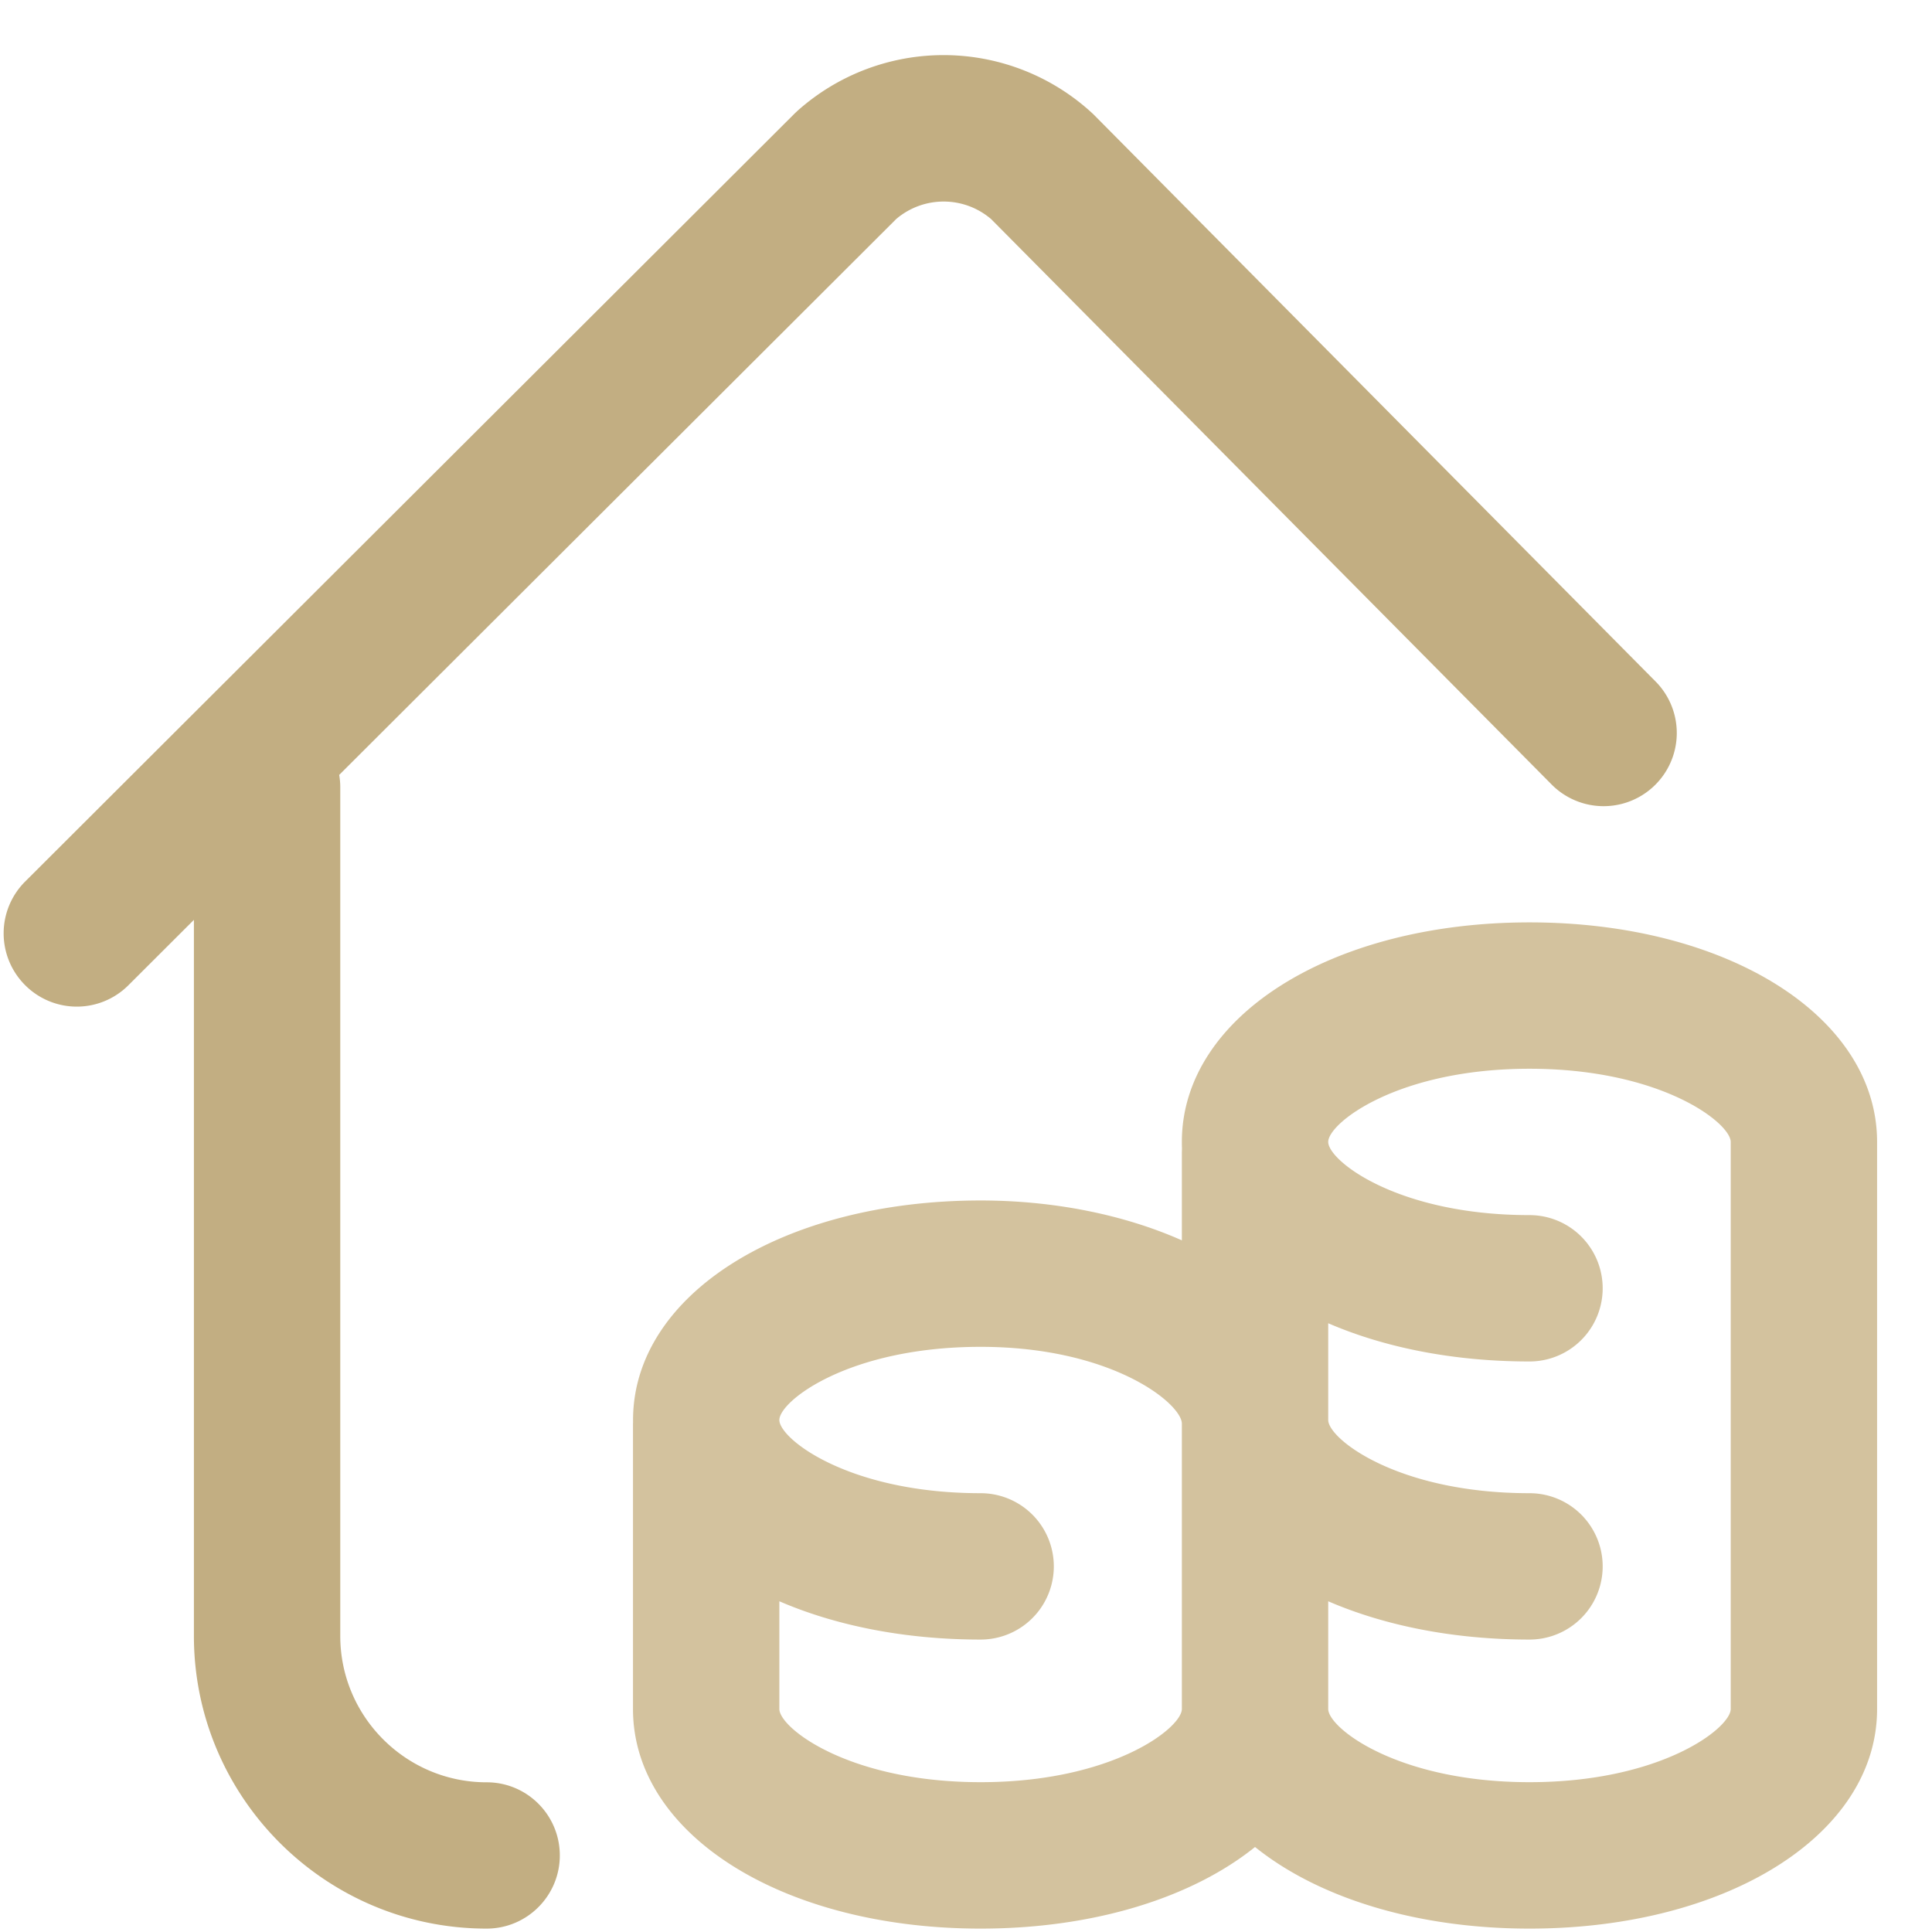 <svg width="33" height="33" viewBox="0 0 33 33" fill="#c2ae82" xmlns="http://www.w3.org/2000/svg"><path d="M9.562 31.692c0 .69-.56 1.25-1.25 1.25-2.757 0-5-2.243-5-5v-12.23l-1.117 1.115a1.246 1.246 0 01-1.768-.002 1.25 1.25 0 01.002-1.767L13.572 1.94l.052-.049a3.746 3.746 0 015.051.06l9.618 9.704a1.25 1.25 0 01-1.775 1.76L16.93 3.743c-.467-.4-1.153-.4-1.621-.003l-9.515 9.496c.011.067.018.136.018.207v14.5c0 1.378 1.122 2.5 2.5 2.5.69-.001 1.25.559 1.25 1.249z" fill="#c2ae82"/><path d="M32.062 19.505v9.687c0 2.138-2.553 3.75-5.937 3.75-1.948 0-3.62-.534-4.688-1.394-1.069.86-2.74 1.394-4.687 1.394-3.385 0-5.938-1.612-5.938-3.75v-4.875l.001-.017v-.045c0-2.138 2.552-3.75 5.937-3.75 1.244 0 2.443.24 3.437.681v-1.494l.002-.076a2.718 2.718 0 01-.002-.111c0-2.138 2.552-3.75 5.938-3.75 3.384 0 5.937 1.612 5.937 3.75zm-11.875 9.687v-4.875c0-.337-1.182-1.312-3.437-1.312-2.256 0-3.438.928-3.438 1.25 0 .32 1.182 1.25 3.438 1.25a1.25 1.25 0 110 2.5c-1.302 0-2.48-.24-3.438-.654v1.84c0 .322 1.182 1.25 3.438 1.25 2.255 0 3.437-.928 3.437-1.25zm9.375-9.687c0-.321-1.182-1.25-3.438-1.25-2.255 0-3.437.929-3.437 1.25 0 .32 1.182 1.25 3.438 1.25a1.25 1.25 0 010 2.5c-1.302 0-2.48-.239-3.438-.653v1.653c0 .32 1.182 1.25 3.438 1.25a1.25 1.25 0 010 2.5c-1.302 0-2.48-.24-3.438-.654v1.84c0 .322 1.182 1.25 3.438 1.25 2.255 0 3.437-.928 3.437-1.25v-9.686z" fill="#d3c29e"/></svg>